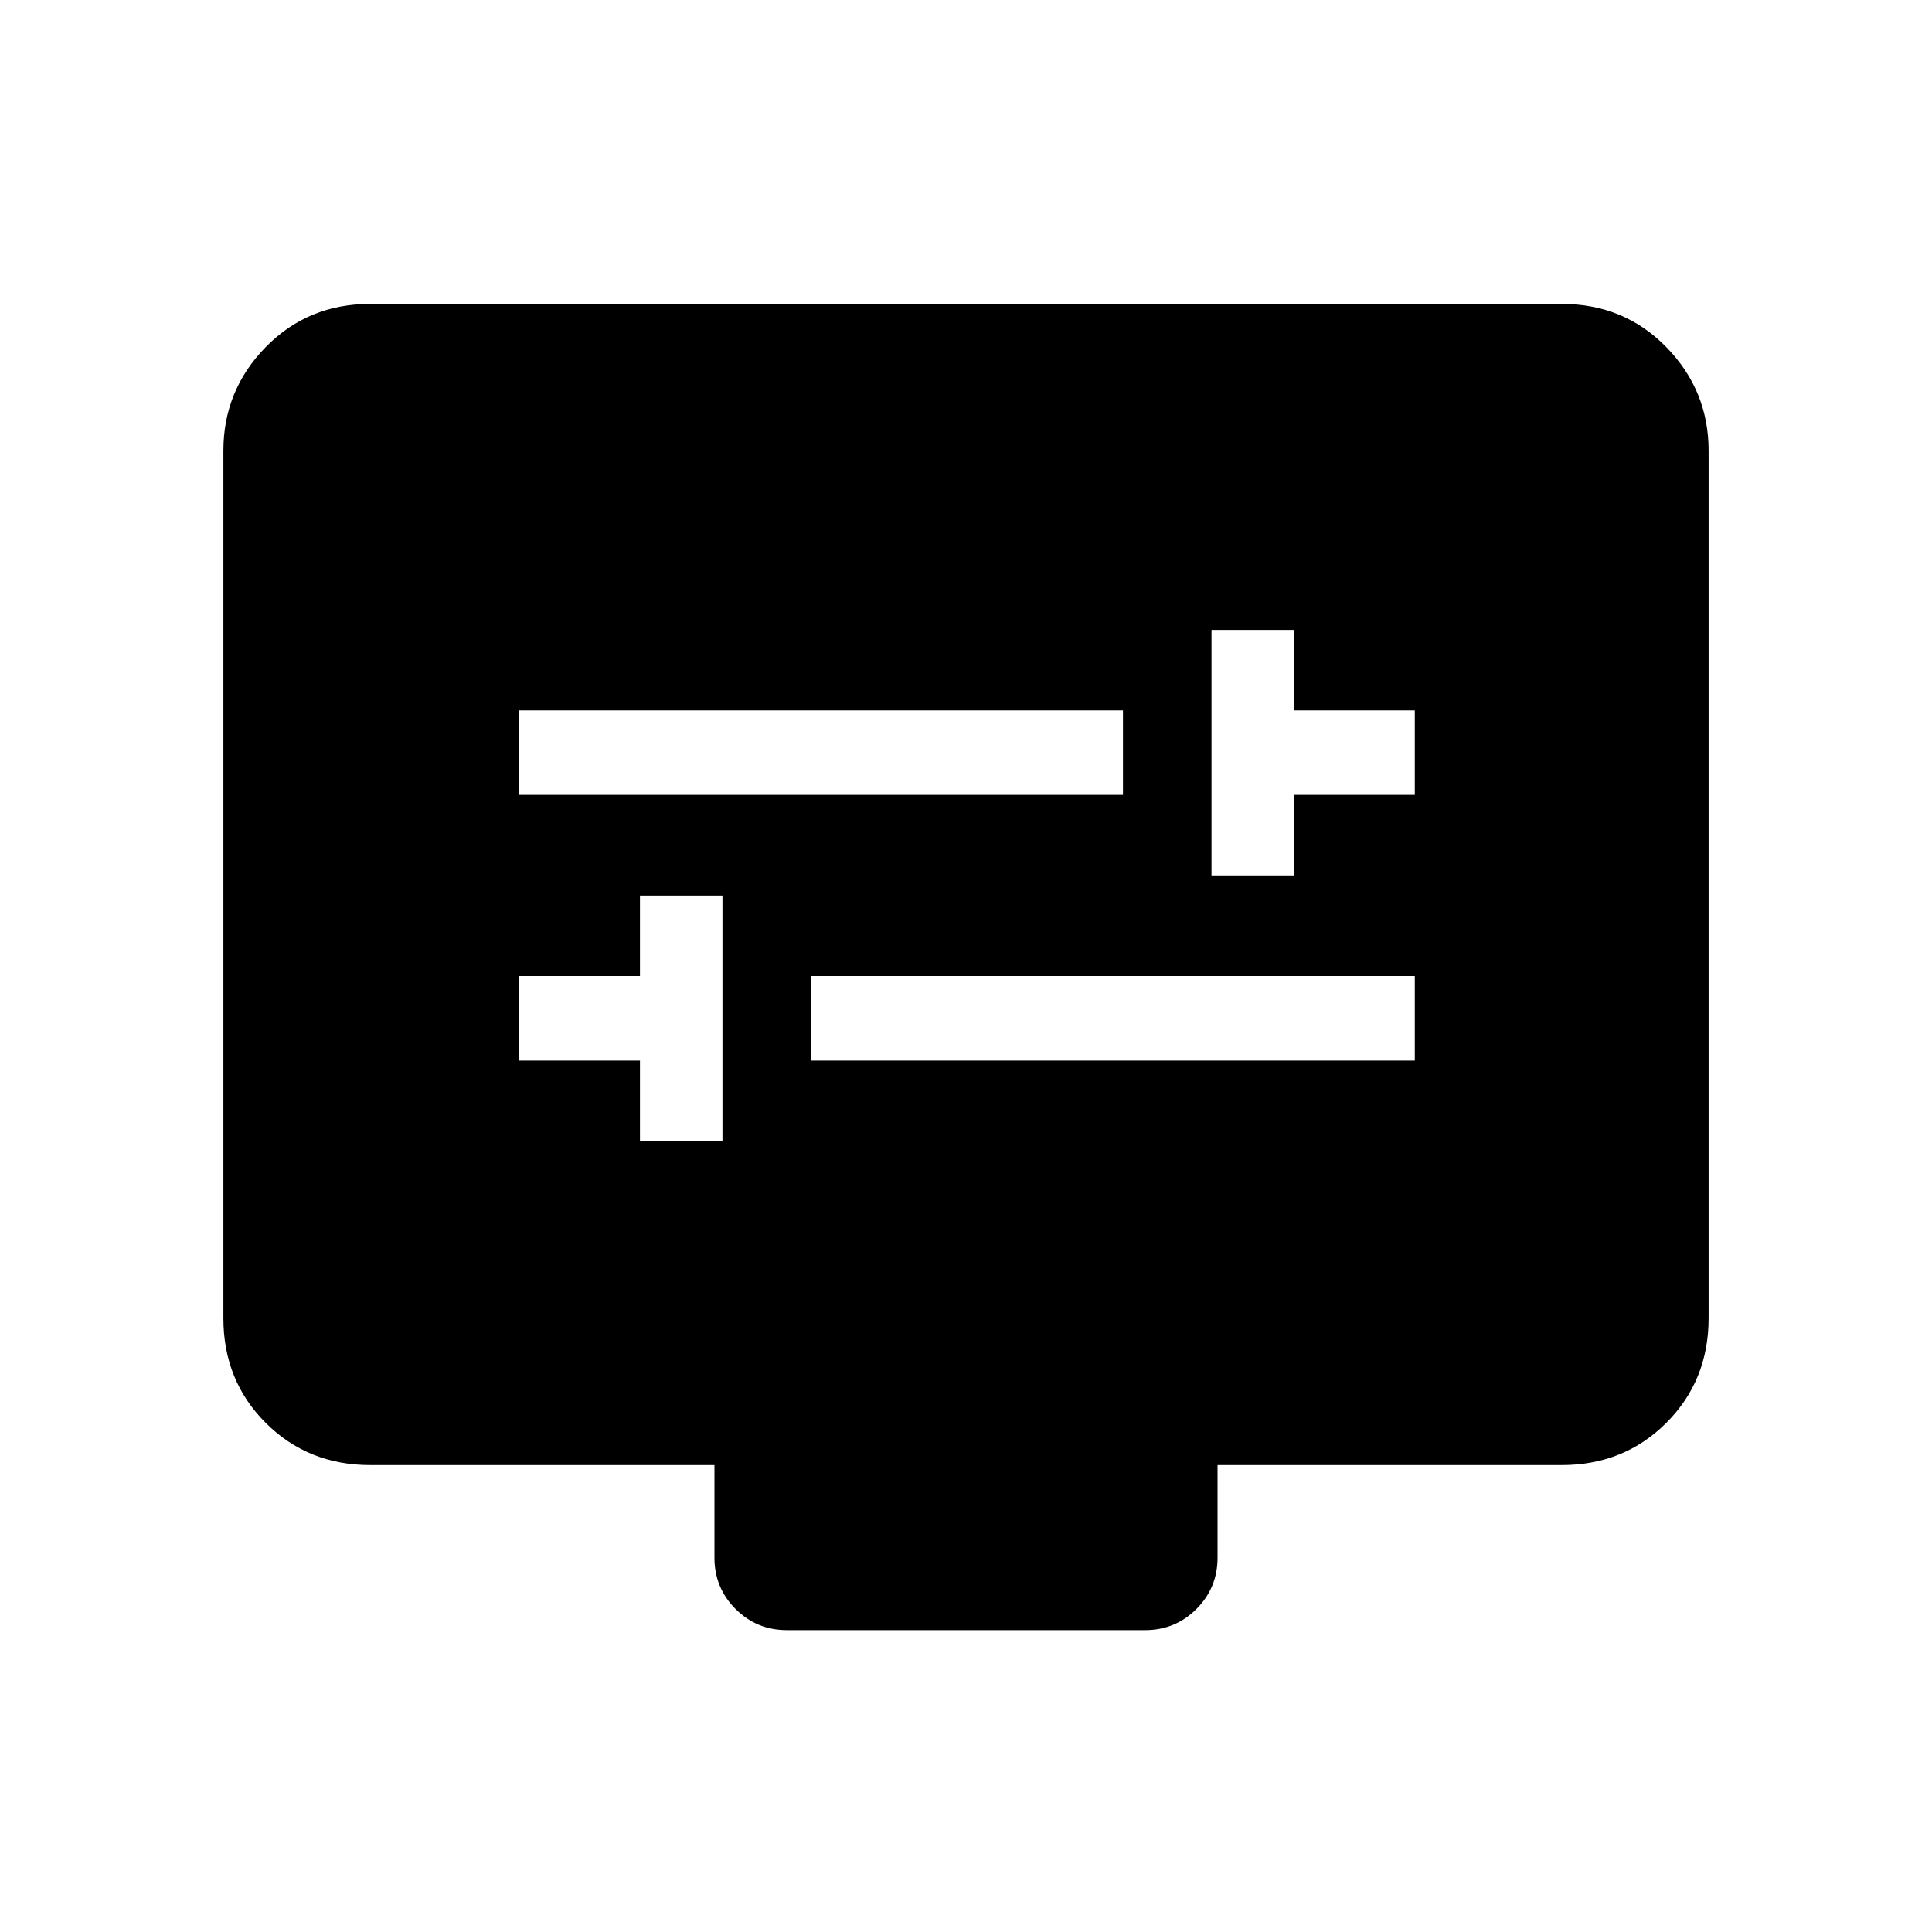 <svg xmlns="http://www.w3.org/2000/svg" height="40" width="40"><path d="M25.083 18.125h1.709v-1.667h2.5v-1.75h-2.5v-1.666h-1.709ZM10.75 16.458h12.5v-1.75h-12.5Zm2.5 7.167h1.708v-5.083H13.25v1.666h-2.5v1.75h2.5Zm3.542-1.667h12.5v-1.75h-12.5Zm-.5 11.792q-.625 0-1.063-.438-.437-.437-.437-1.062v-1.917H7.667q-1.292 0-2.167-.875-.875-.875-.875-2.166V9.333q0-1.25.875-2.145.875-.896 2.167-.896h24.666q1.292 0 2.167.896.875.895.875 2.145v17.959q0 1.291-.875 2.166t-2.167.875h-7.125v1.917q0 .625-.437 1.062-.438.438-1.063.438Z"/></svg>